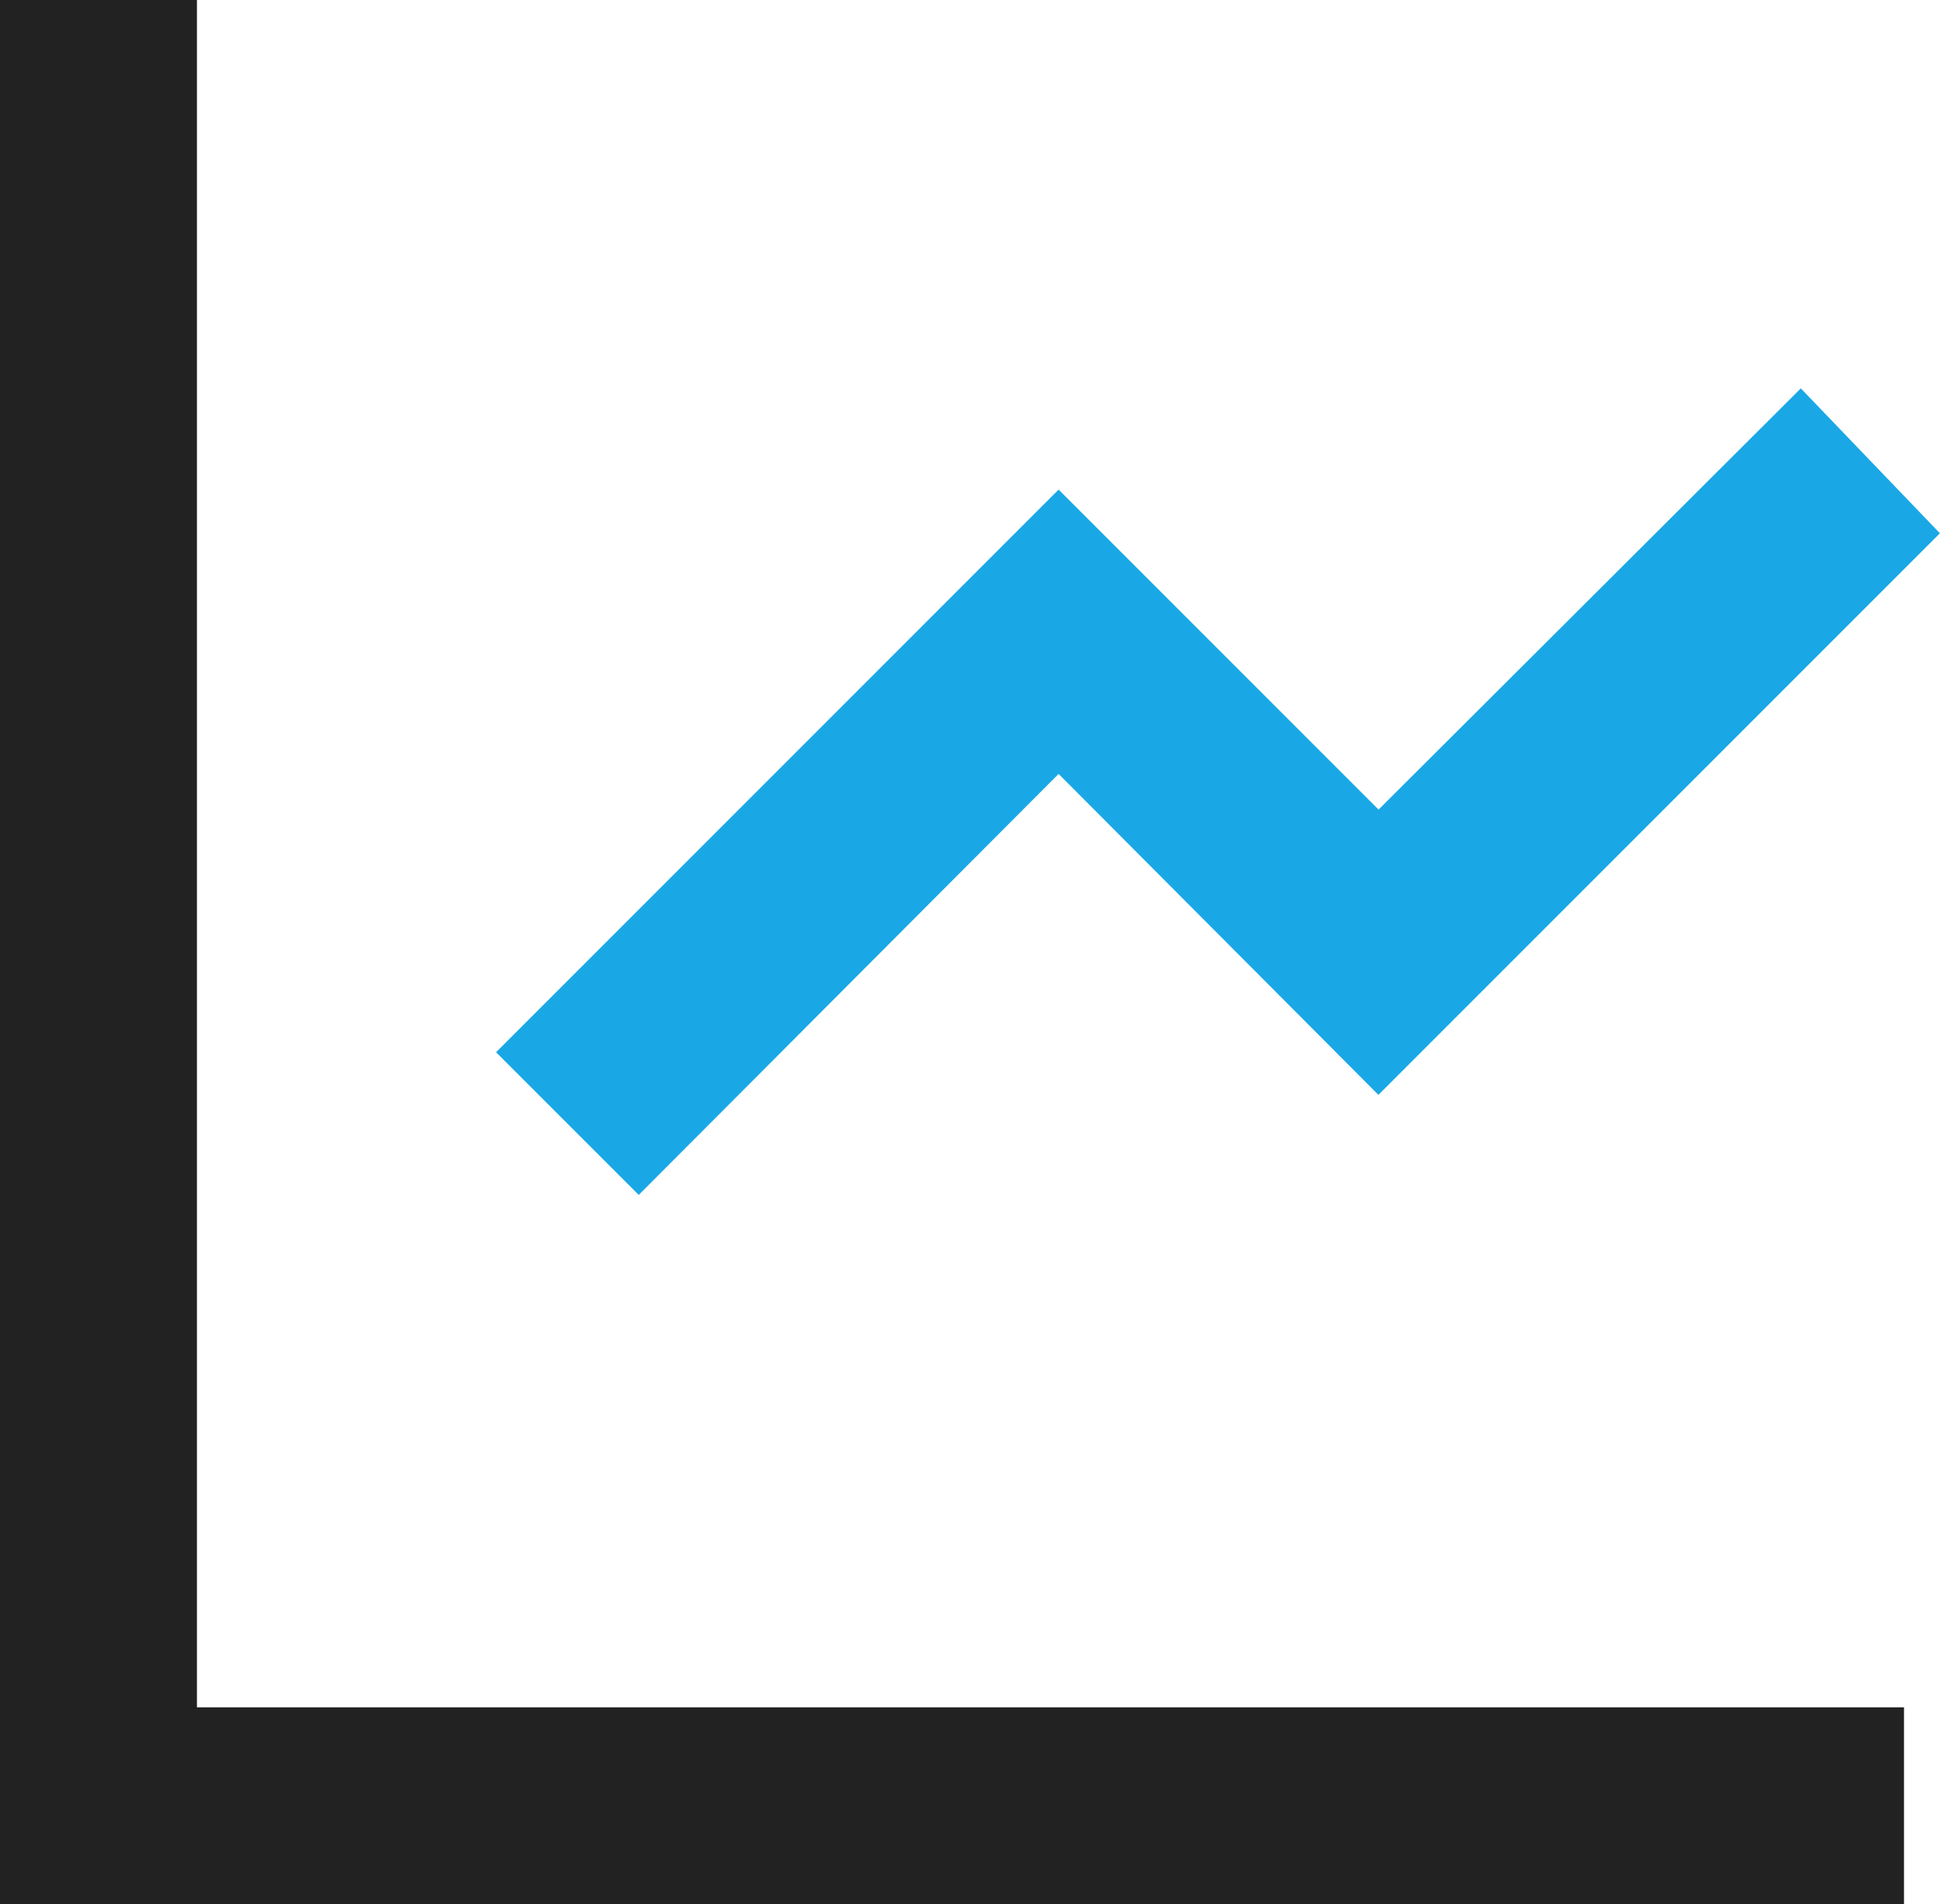 <svg xmlns="http://www.w3.org/2000/svg" viewBox="0 0 17.84 17.5"><defs><style>.cls-1{fill:#222;stroke:#222;}.cls-1,.cls-2{stroke-miterlimit:10;stroke-width:1.5px;}.cls-2{fill:#19a8e5;stroke:#19a8e5;}</style></defs><g id="레이어_2" data-name="레이어 2"><g id="레이어_1-2" data-name="레이어 1"><polygon class="cls-1" points="1.06 0.75 0.75 0.75 0.75 16.75 16.75 16.75 16.75 16.44 1.06 16.44 1.06 0.75"/><polygon class="cls-2" points="5.87 9.92 9.73 6.05 12.67 9 16.78 4.89 16.54 4.64 12.67 8.5 9.73 5.56 5.62 9.67 5.87 9.92"/></g></g></svg>